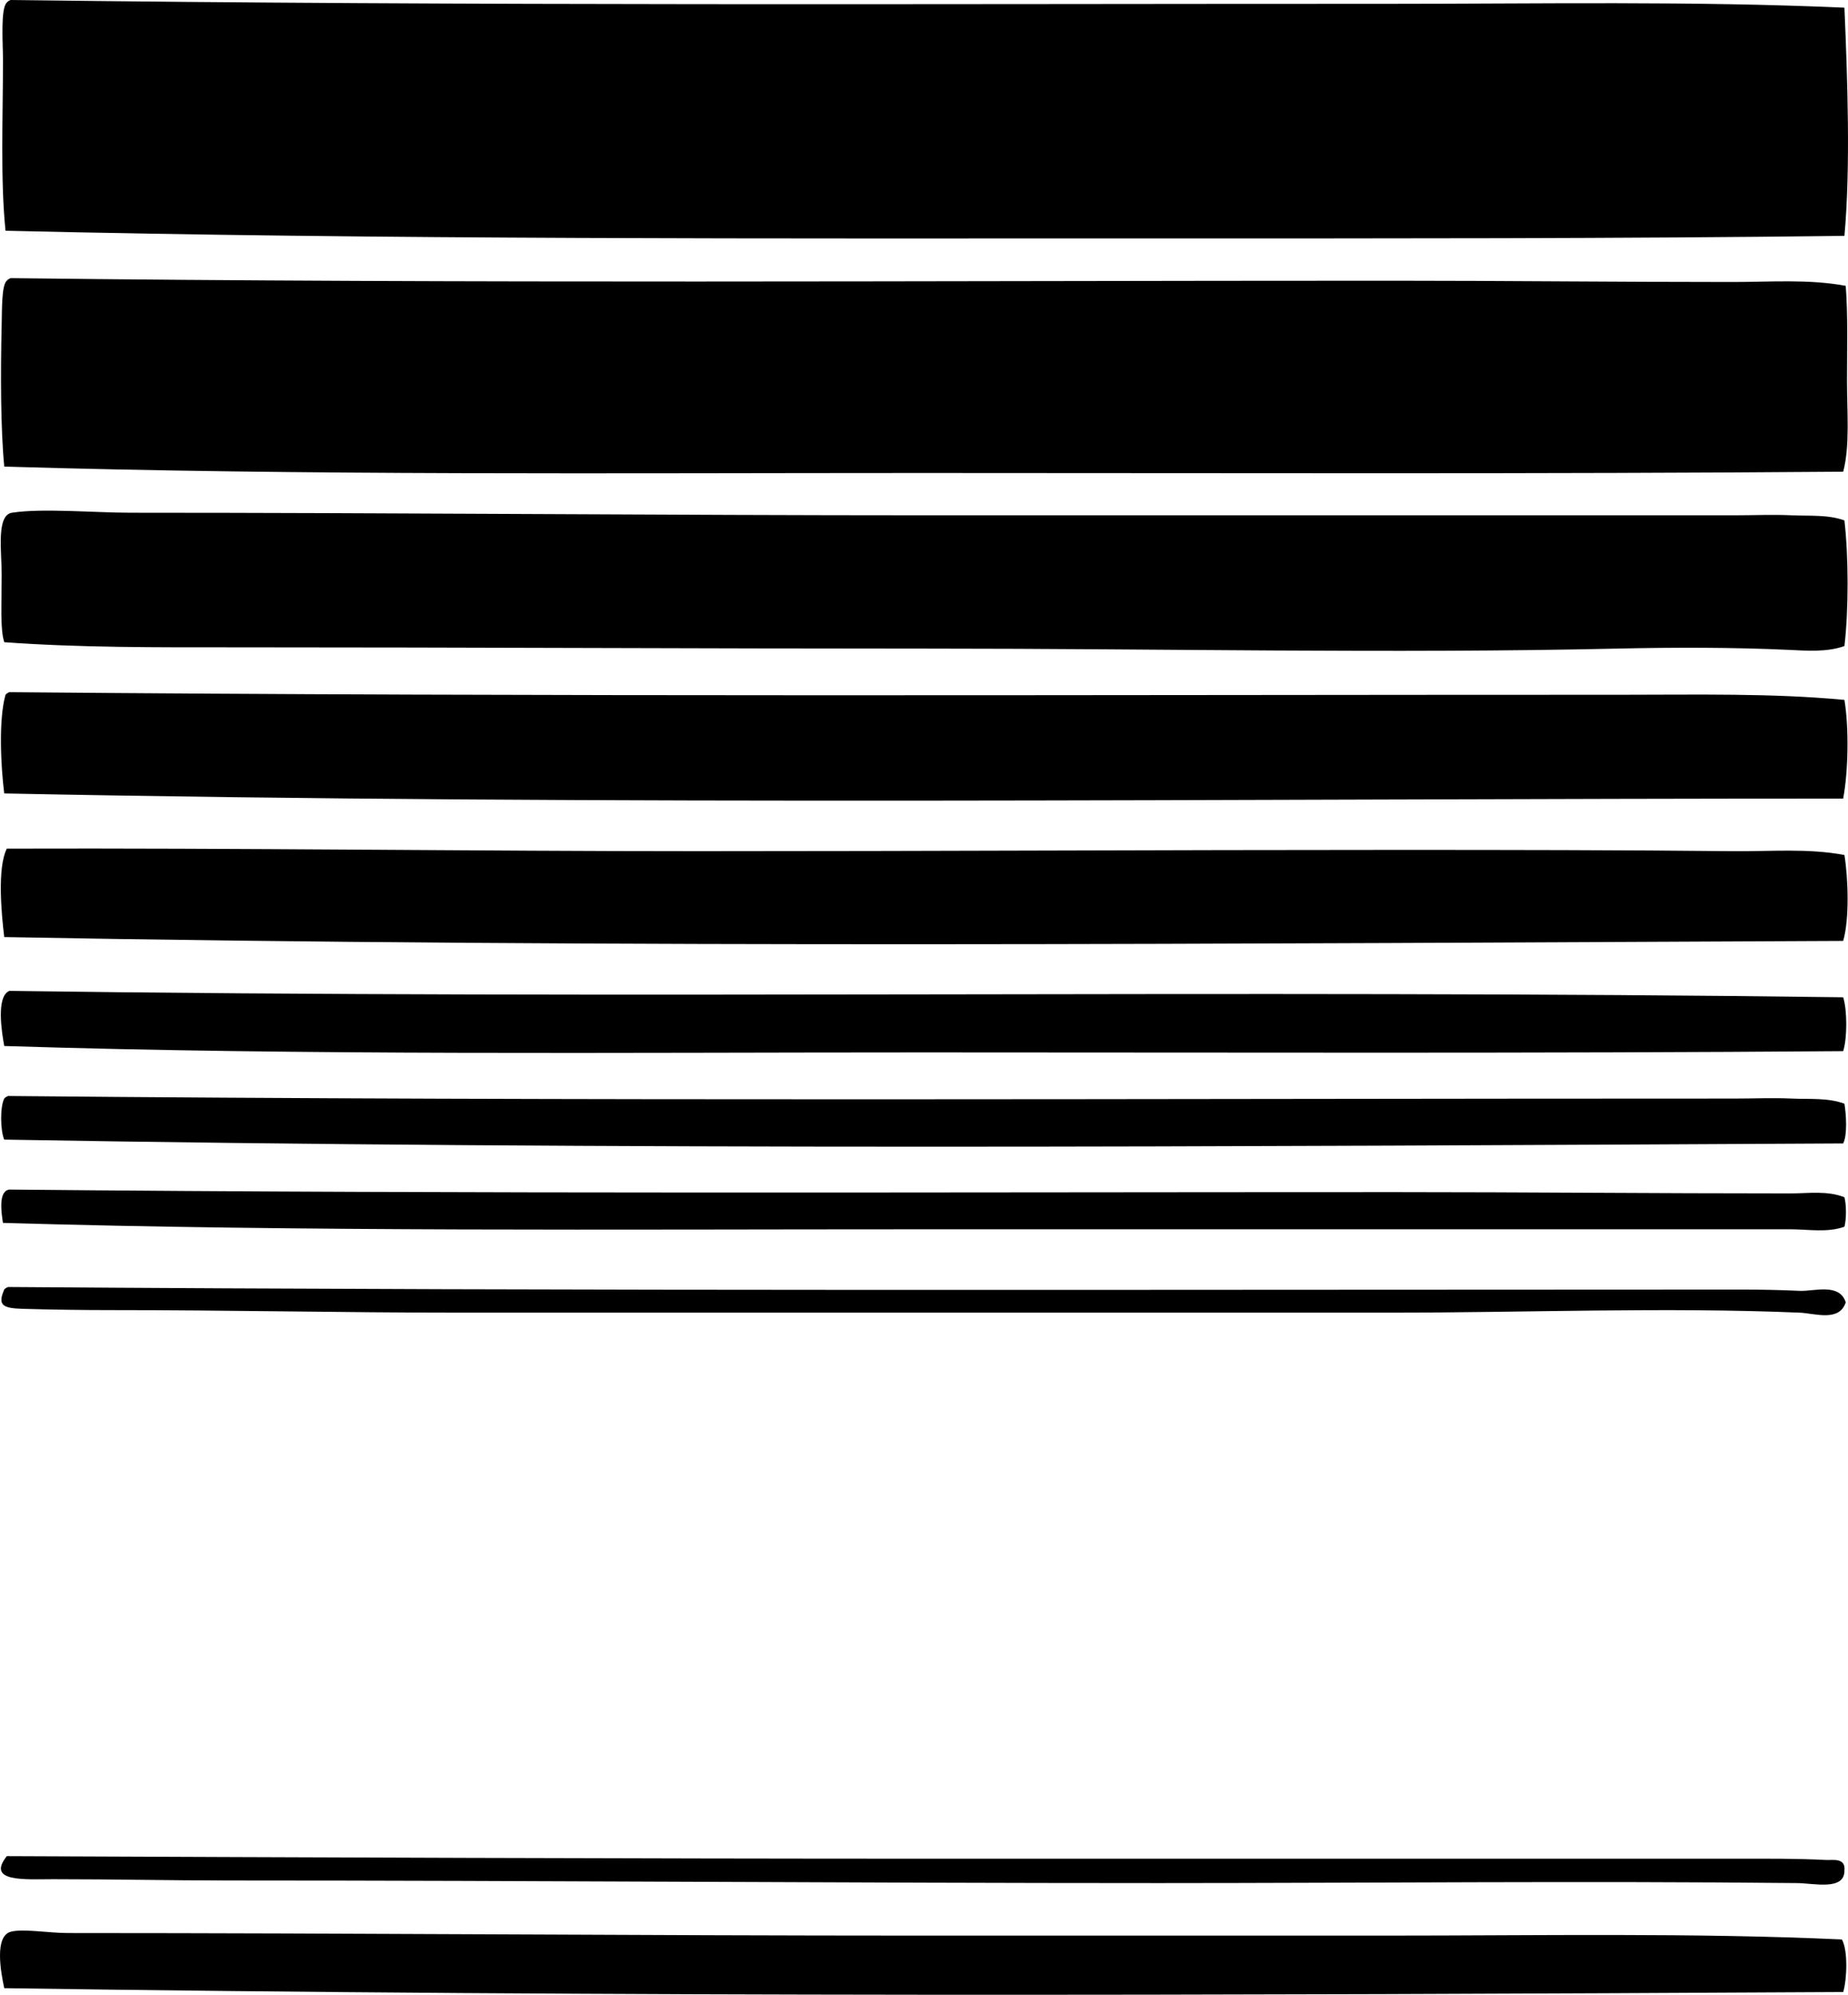 <svg enable-background="new 0 0 70.693 76.283" viewBox="0 0 70.693 76.283" xmlns="http://www.w3.org/2000/svg"><g clip-rule="evenodd" fill-rule="evenodd"><path d="m70.556.294c.118 2.714.237 6.141 0 8.726-8.701.108-17.428.098-26.373.098-14.627 0-29.343.049-43.972-.294-.199-1.948-.097-4.315-.097-6.569-.001-.569-.1-1.932.147-2.157.036-.046.088-.075.147-.098 17.791.23 35.066.146 52.648.147 5.819 0 11.678-.112 17.5.147z"/><path d="m70.606 10.931c.088 1.119.049 2.385.049 3.628 0 1.219.116 2.483-.146 3.48-11.521.092-23.429.049-35.247.049-11.846 0-23.644.099-35.099-.245-.14-1.46-.144-3.573-.099-5.441.014-.523-.008-1.501.197-1.667.035-.046.088-.074.146-.098 17.619.212 34.814.098 52.845.098 4.312 0 8.47.049 13.039.049 1.424 0 2.9-.117 4.315.147z"/><path d="m70.556 19.902c.16 1.384.164 3.42 0 4.804-.663.238-1.431.179-2.107.147-2.143-.1-4.399-.099-6.617-.049-8.571.192-17.444 0-26.226 0-8.8 0-17.727-.049-26.668-.049-2.926 0-5.877.015-8.774-.196-.164-.496-.1-1.455-.1-2.598 0-.869-.212-2.258.392-2.353 1.154-.181 3.137 0 4.559 0 10.006 0 20.529.098 30.442.098h30.884c.73 0 1.478-.034 2.205 0 .671.032 1.372-.034 2.01.196z"/><path d="m70.556 26.765c.18 1.079.146 2.748-.048 3.774-23.332.002-47.15.271-70.346-.196-.13-1.037-.222-2.819.049-3.774.036-.046.089-.075.147-.099 20.536.183 41.114.099 61.718.099 2.856 0 5.706-.065 8.48.196z"/><path d="m70.556 32.697c.146.9.195 2.457-.048 3.285-22.638.1-46.98.286-70.346-.147-.108-.896-.272-2.644.099-3.382 8.826-.027 17.964.098 26.471.098 8.848 0 17.815-.049 26.569-.049 4.383 0 8.713.004 13.04.049 1.397.013 2.834-.118 4.215.146z"/><path d="m70.508 38.138c.158.488.158 1.572 0 2.059-11.564.091-23.424.049-35.197.049-11.801 0-23.62.121-35.148-.245-.094-.51-.321-1.895.196-2.108 23.693.334 47.122-.061 70.149.245z"/><path d="m.31 41.913c22.027.208 43.695.097 66.031.098.729 0 1.484-.034 2.205 0 .675.032 1.373-.039 2.01.196.067.401.12 1.193-.048 1.52-23.056.118-47.052.262-70.346-.147-.147-.333-.167-1.24 0-1.569.037-.046.09-.075.148-.098z"/><path d="m70.556 45.785c.078.289.078.838 0 1.127-.659.235-1.382.098-2.059.098-10.982 0-22.172 0-33.138 0-11.841 0-23.694.096-35.246-.245-.06-.389-.185-1.216.245-1.274 17.982.172 35.254.098 53.04.098 4.944 0 9.854.049 15.099.049.684 0 1.409-.112 2.059.147z"/><path d="m.31 49.217c22.224.164 43.971.098 66.325.098.701 0 1.482.015 2.206.049.55.026 1.53-.315 1.765.441-.25.76-1.183.417-1.765.393-5.132-.216-10.479 0-15.638 0-11.971 0-23.493 0-35.688 0-4.363 0-8.696-.098-13.333-.098-.877 0-2.199-.014-3.334-.049-.763-.023-.941-.151-.686-.736.037-.046.09-.075.148-.098z"/><path d="m.261 70.982c11.348.047 23.78.098 35.49.098h30.835c1.082 0 2.103-.01 3.284.049.221.011.736-.097.686.393.017.791-1.149.497-1.813.49-8.153-.085-16.352-.001-24.412 0-11.996 0-23.504-.098-35.589-.099-2.184 0-4.262-.049-6.717-.049-1.064 0-2.566.123-1.764-.882z"/><path d="m70.459 74.168c.237.418.196 1.521.05 2.01-23.628.129-47.003.197-70.346-.147-.139-.639-.377-1.981.245-2.157.455-.128 1.457.049 2.206.049 10.991.001 21.861.098 32.647.098h17.697c5.924 0 11.813-.113 17.501.147z"/></g></svg>